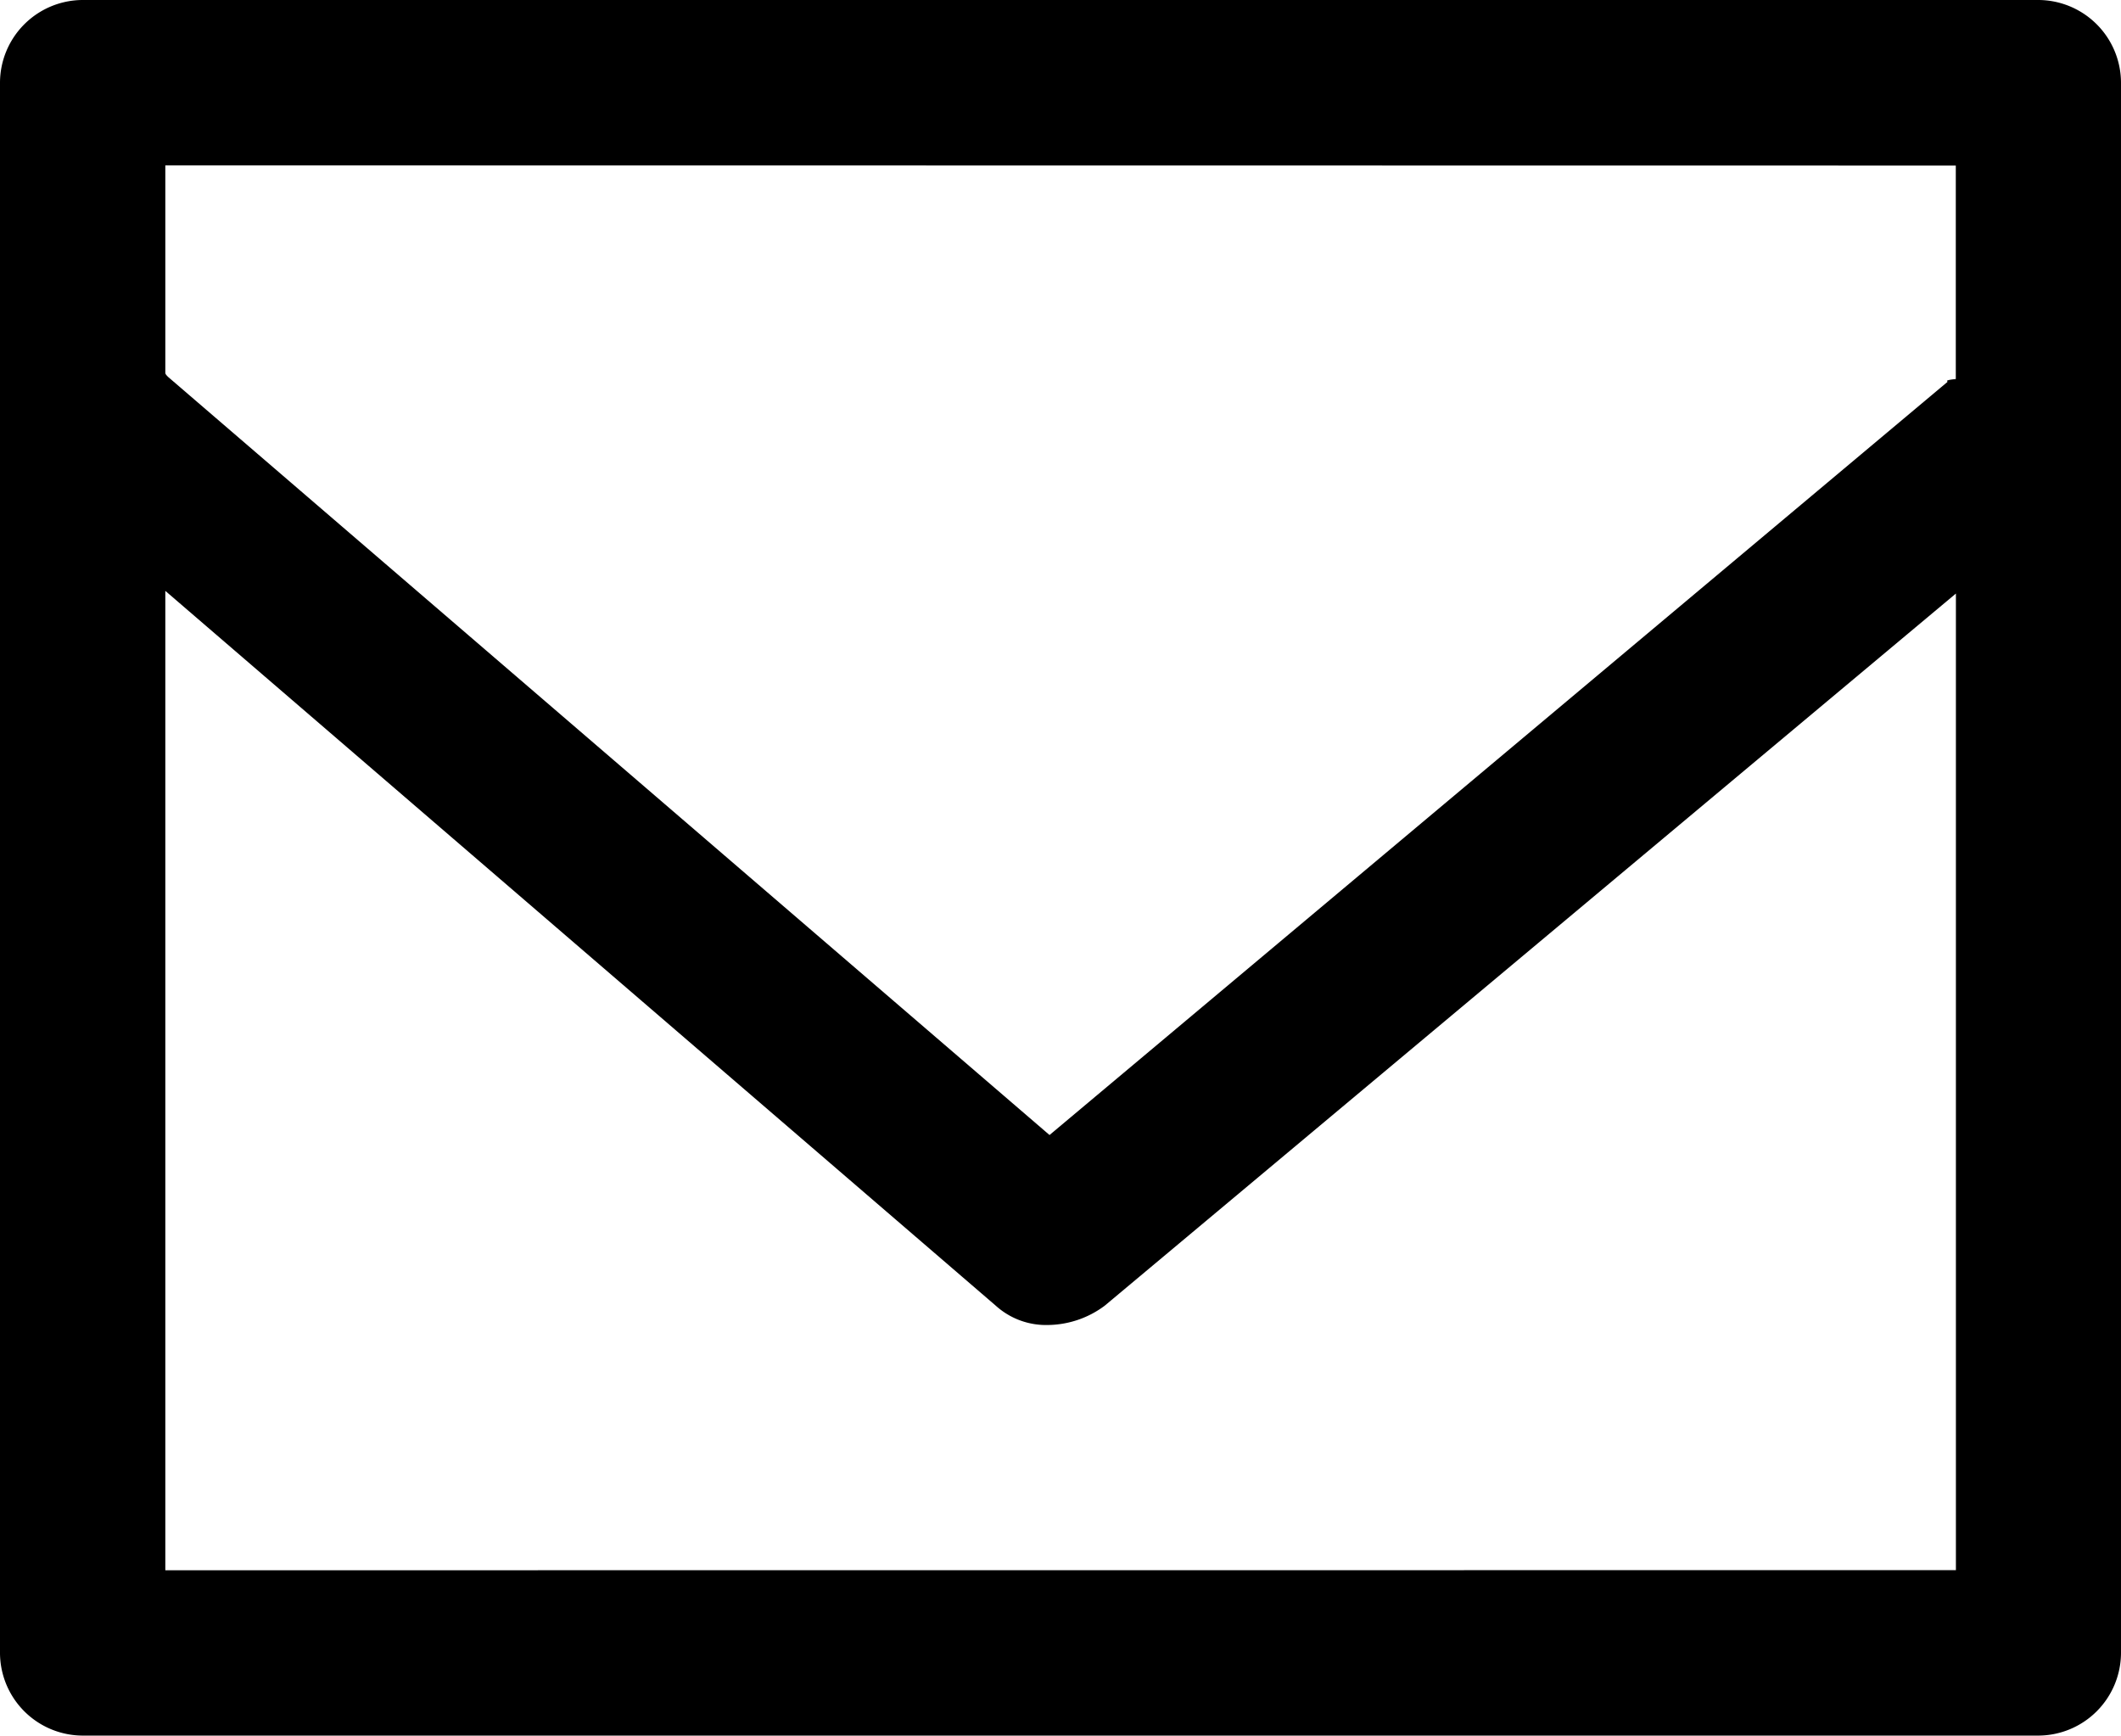 <svg xmlns="http://www.w3.org/2000/svg" width="19.027" height="15.568" viewBox="0 0 19.027 15.568"><path d="M19.027,40.408a.744.744,0,0,0-.741-.741H.741A.744.744,0,0,0,0,40.408V54.494a.744.744,0,0,0,.741.741H18.286a.744.744,0,0,0,.741-.741ZM1.483,53.752V44.967l7.45,6.412a.672.672,0,0,0,.47.173.865.865,0,0,0,.507-.173l7.636-6.388v8.76Zm16.062-12.6v1.915c-.124.012-.062.025-.074.025L9.415,49.848l-7.907-6.8c-.012-.012-.025-.025-.025-.037V41.15Z" transform="translate(0 -39.667)" /></svg>